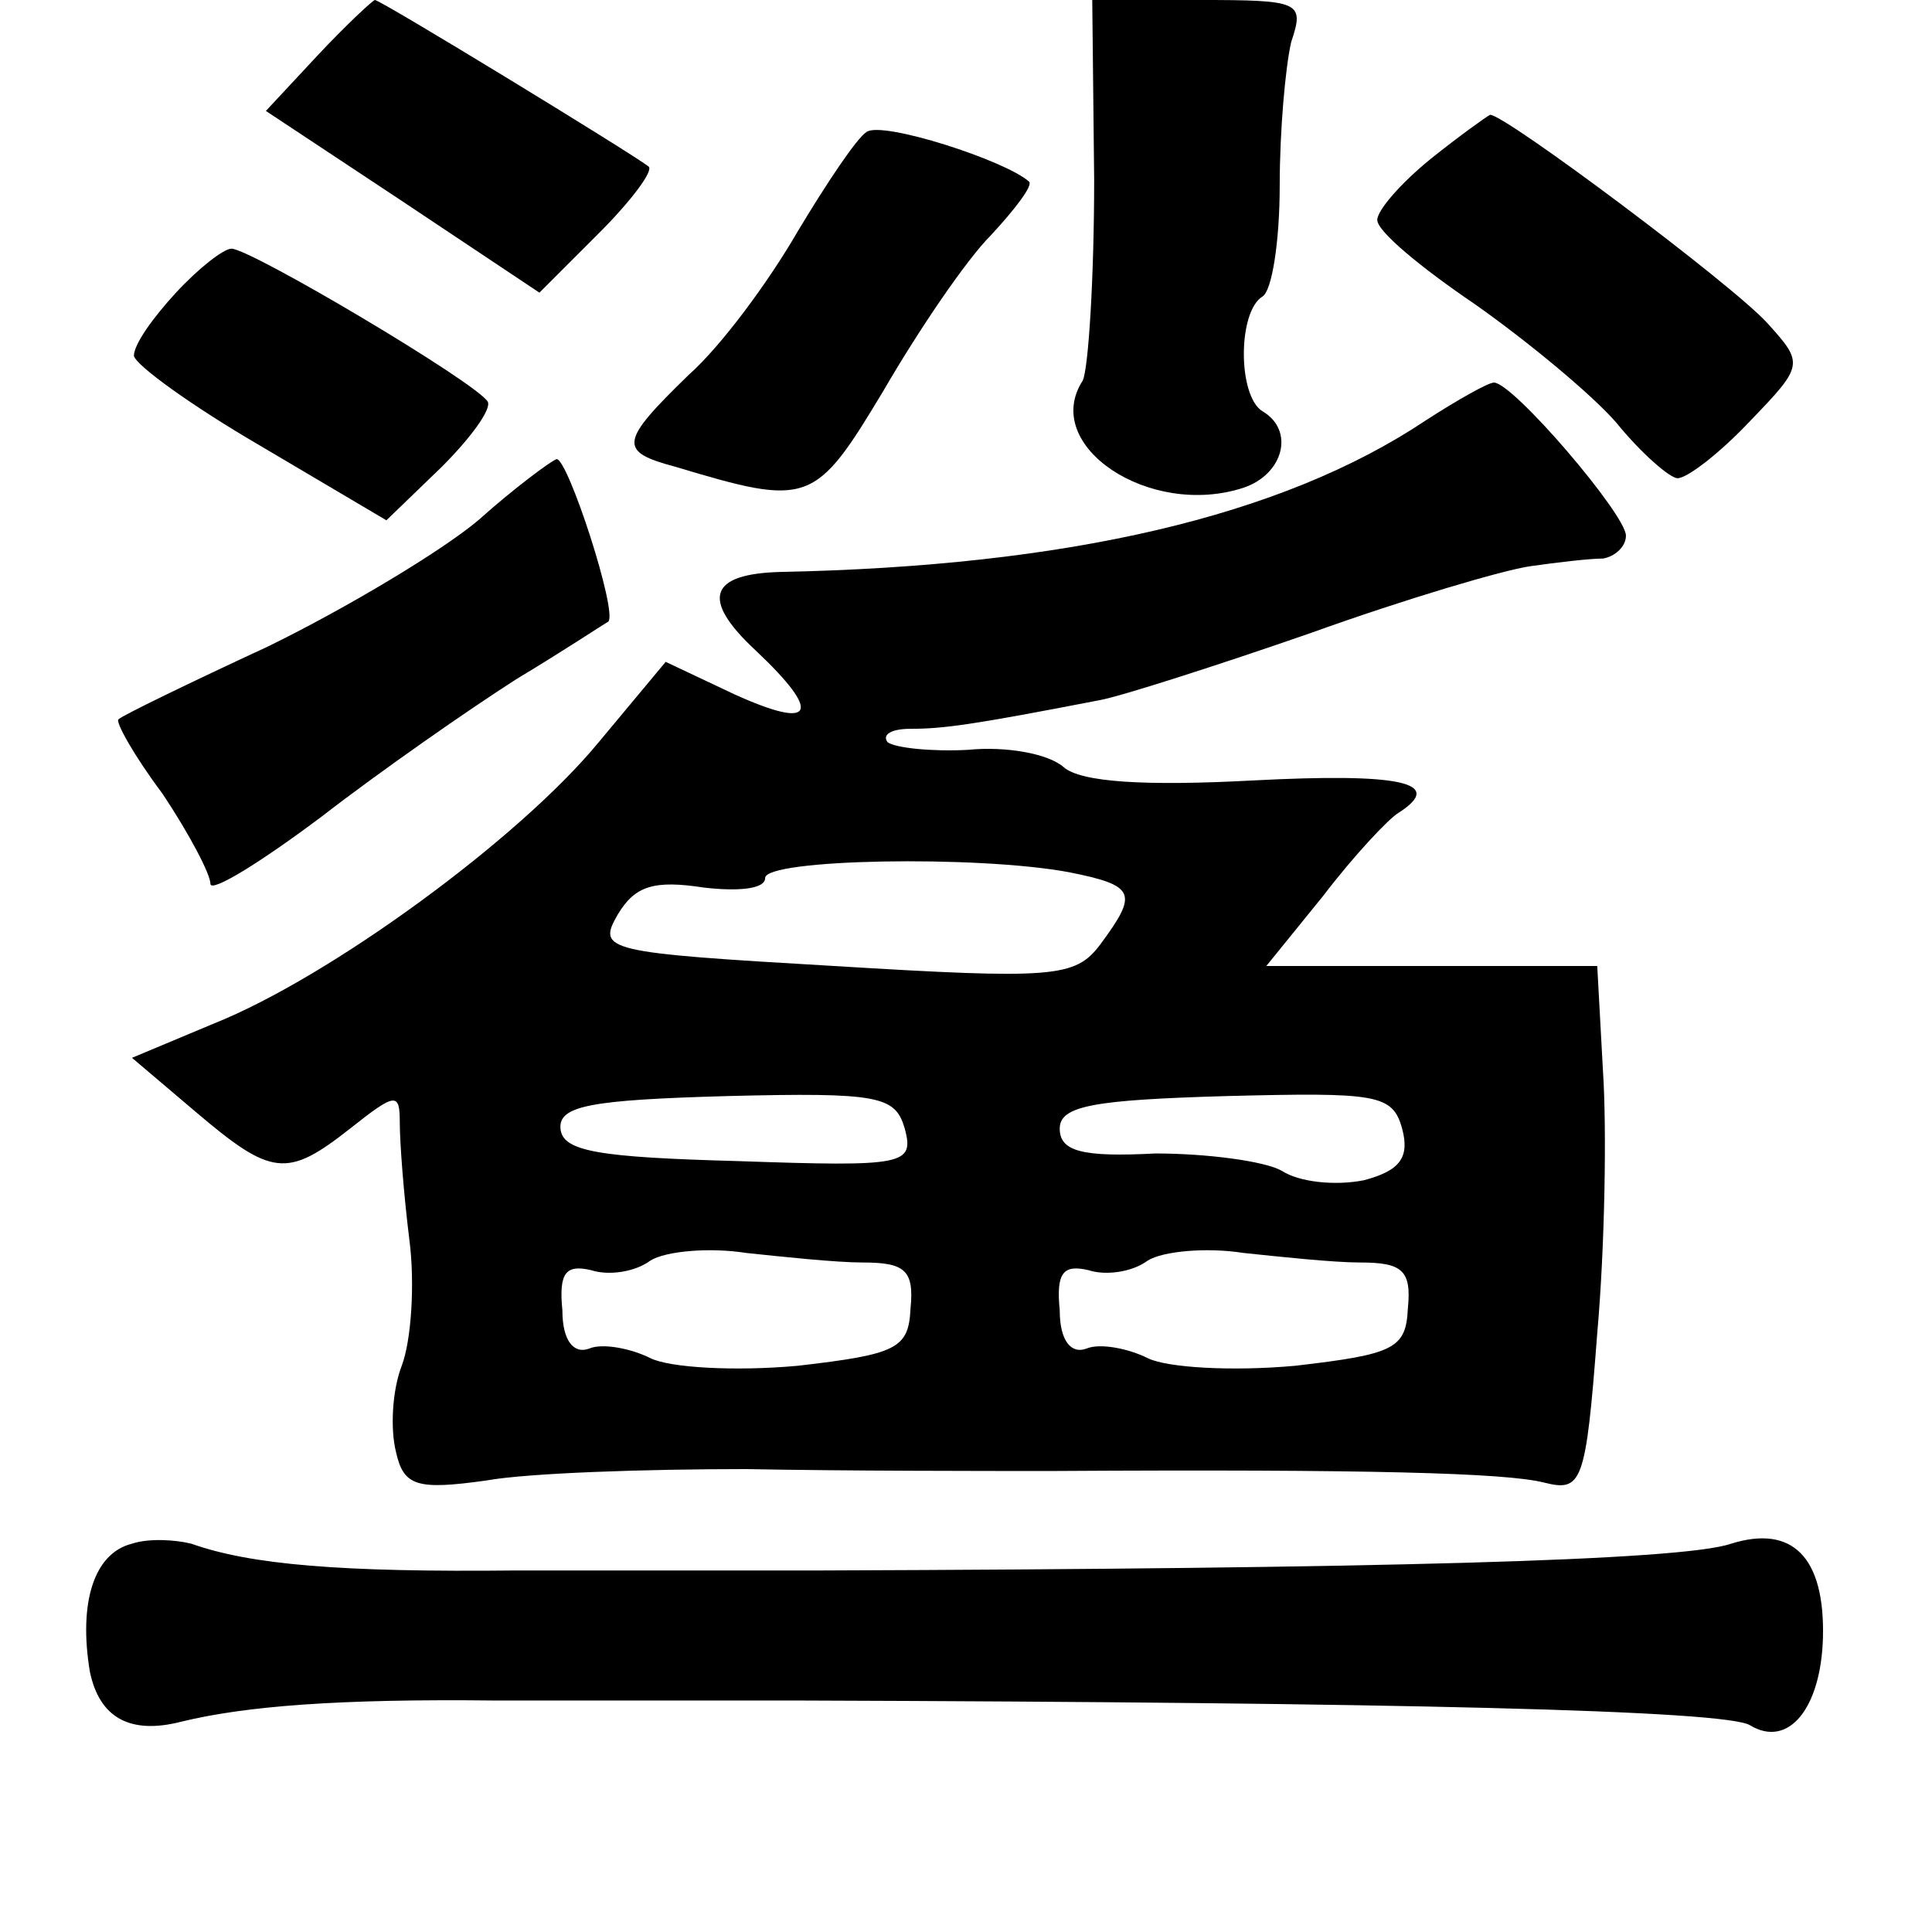 <?xml version="1.0" standalone="no"?>
<!DOCTYPE svg PUBLIC "-//W3C//DTD SVG 20010904//EN"
 "http://www.w3.org/TR/2001/REC-SVG-20010904/DTD/svg10.dtd">
<svg version="1.0" xmlns="http://www.w3.org/2000/svg"
 width="101pt" height="101pt" viewBox="0 0 101 101"
 preserveAspectRatio="xMidYMid meet">
<g transform="translate(0,101) scale(0.1,-0.1)"
fill="#000000" stroke="none">
<path d="M166 981 l-27 -29 71 -47 72 -48 31 31 c17 17 29 33 26 35 -9 7 -140
87 -143 87 -1 0 -15 -13 -30 -29z"/>
<path d="M572 916 c0 -51 -3 -99 -6 -105 -22 -34 35 -72 84 -56 21 7 27 30 10
40 -13 8 -13 52 0 60 5 3 9 29 9 58 0 29 3 62 6 75 7 21 5 22 -48 22 l-56 0 1
-94z"/>
<path d="M453 941 c-5 -3 -21 -27 -36 -52 -15 -26 -40 -60 -57 -75 -36 -35
-37 -40 -7 -48 70 -21 73 -20 109 40 18 31 43 68 56 81 13 14 22 26 20 28 -12
11 -77 32 -85 26z"/>
<path d="M748 927 c-16 -13 -28 -27 -28 -32 0 -6 23 -25 51 -44 27 -19 61 -47
74 -62 13 -16 28 -29 32 -29 5 0 22 13 38 30 28 29 28 30 9 51 -18 20 -137
109 -145 109 -2 -1 -16 -11 -31 -23z"/>
<path d="M92 857 c-12 -13 -22 -27 -22 -33 1 -5 30 -26 66 -47 l66 -39 29 28
c15 15 26 30 24 34 -6 10 -124 80 -134 80 -4 0 -17 -10 -29 -23z"/>
<path d="M745 790 c-75 -50 -187 -76 -337 -79 -37 -1 -42 -14 -13 -41 35 -33
31 -42 -11 -23 l-36 17 -35 -42 c-42 -51 -141 -123 -201 -147 l-43 -18 33 -28
c40 -34 48 -35 81 -9 24 19 26 19 26 3 0 -10 2 -37 5 -61 3 -23 1 -53 -4 -66
-5 -13 -6 -33 -3 -45 4 -18 11 -20 47 -15 22 4 84 6 136 6 52 -1 124 -1 160
-1 166 1 237 -1 257 -6 20 -5 22 -1 28 78 4 45 5 107 3 137 l-3 55 -86 0 -87
0 30 37 c16 21 34 40 39 43 25 16 1 21 -76 17 -56 -3 -90 -1 -99 7 -8 7 -30
11 -50 9 -19 -1 -38 1 -42 4 -3 4 2 7 12 7 17 0 32 2 99 15 11 2 61 18 110 35
50 18 101 33 115 35 14 2 31 4 38 4 6 1 12 6 12 12 0 11 -59 80 -69 80 -3 0
-19 -9 -36 -20z m-186 -236 c35 -7 36 -11 16 -38 -13 -17 -24 -18 -139 -11
-120 7 -124 8 -113 27 9 15 19 18 45 14 17 -2 32 -1 32 5 0 10 111 12 159 3z
m-86 -134 c5 -19 0 -20 -87 -17 -73 2 -92 5 -93 17 -1 12 16 15 87 17 80 2 88
0 93 -17z m260 0 c4 -15 -1 -22 -20 -27 -15 -3 -34 -1 -43 5 -9 5 -39 9 -66 9
-38 -2 -50 1 -50 13 0 12 18 15 87 17 79 2 87 1 92 -17z m-282 -70 c22 0 27
-4 25 -24 -1 -21 -7 -24 -59 -30 -33 -3 -67 -1 -77 4 -10 5 -25 8 -32 5 -8 -3
-14 4 -14 20 -2 20 2 24 15 21 9 -3 23 -1 31 5 8 5 31 7 50 4 19 -2 47 -5 61
-5z m260 0 c22 0 27 -4 25 -24 -1 -21 -7 -24 -59 -30 -33 -3 -67 -1 -77 4 -10
5 -25 8 -32 5 -8 -3 -14 4 -14 20 -2 20 2 24 15 21 9 -3 23 -1 31 5 8 5 31 7
50 4 19 -2 47 -5 61 -5z"/>
<path d="M250 738 c-19 -16 -69 -46 -110 -66 -41 -19 -76 -36 -78 -38 -2 -1 8
-19 23 -39 14 -21 25 -42 25 -47 0 -5 26 11 58 35 31 24 77 56 102 72 25 15
46 29 48 30 5 5 -21 85 -27 85 -3 -1 -22 -15 -41 -32z"/>
<path d="M69 203 c-20 -5 -28 -31 -22 -67 5 -24 21 -33 48 -26 33 8 81 12 165
11 52 0 124 0 160 0 308 -1 483 -5 495 -13 20 -12 37 9 38 46 1 42 -16 59 -48
49 -26 -9 -188 -13 -475 -14 -36 0 -108 0 -160 0 -92 -1 -139 3 -170 14 -8 2
-22 3 -31 0z"/>
</g>
</svg>
